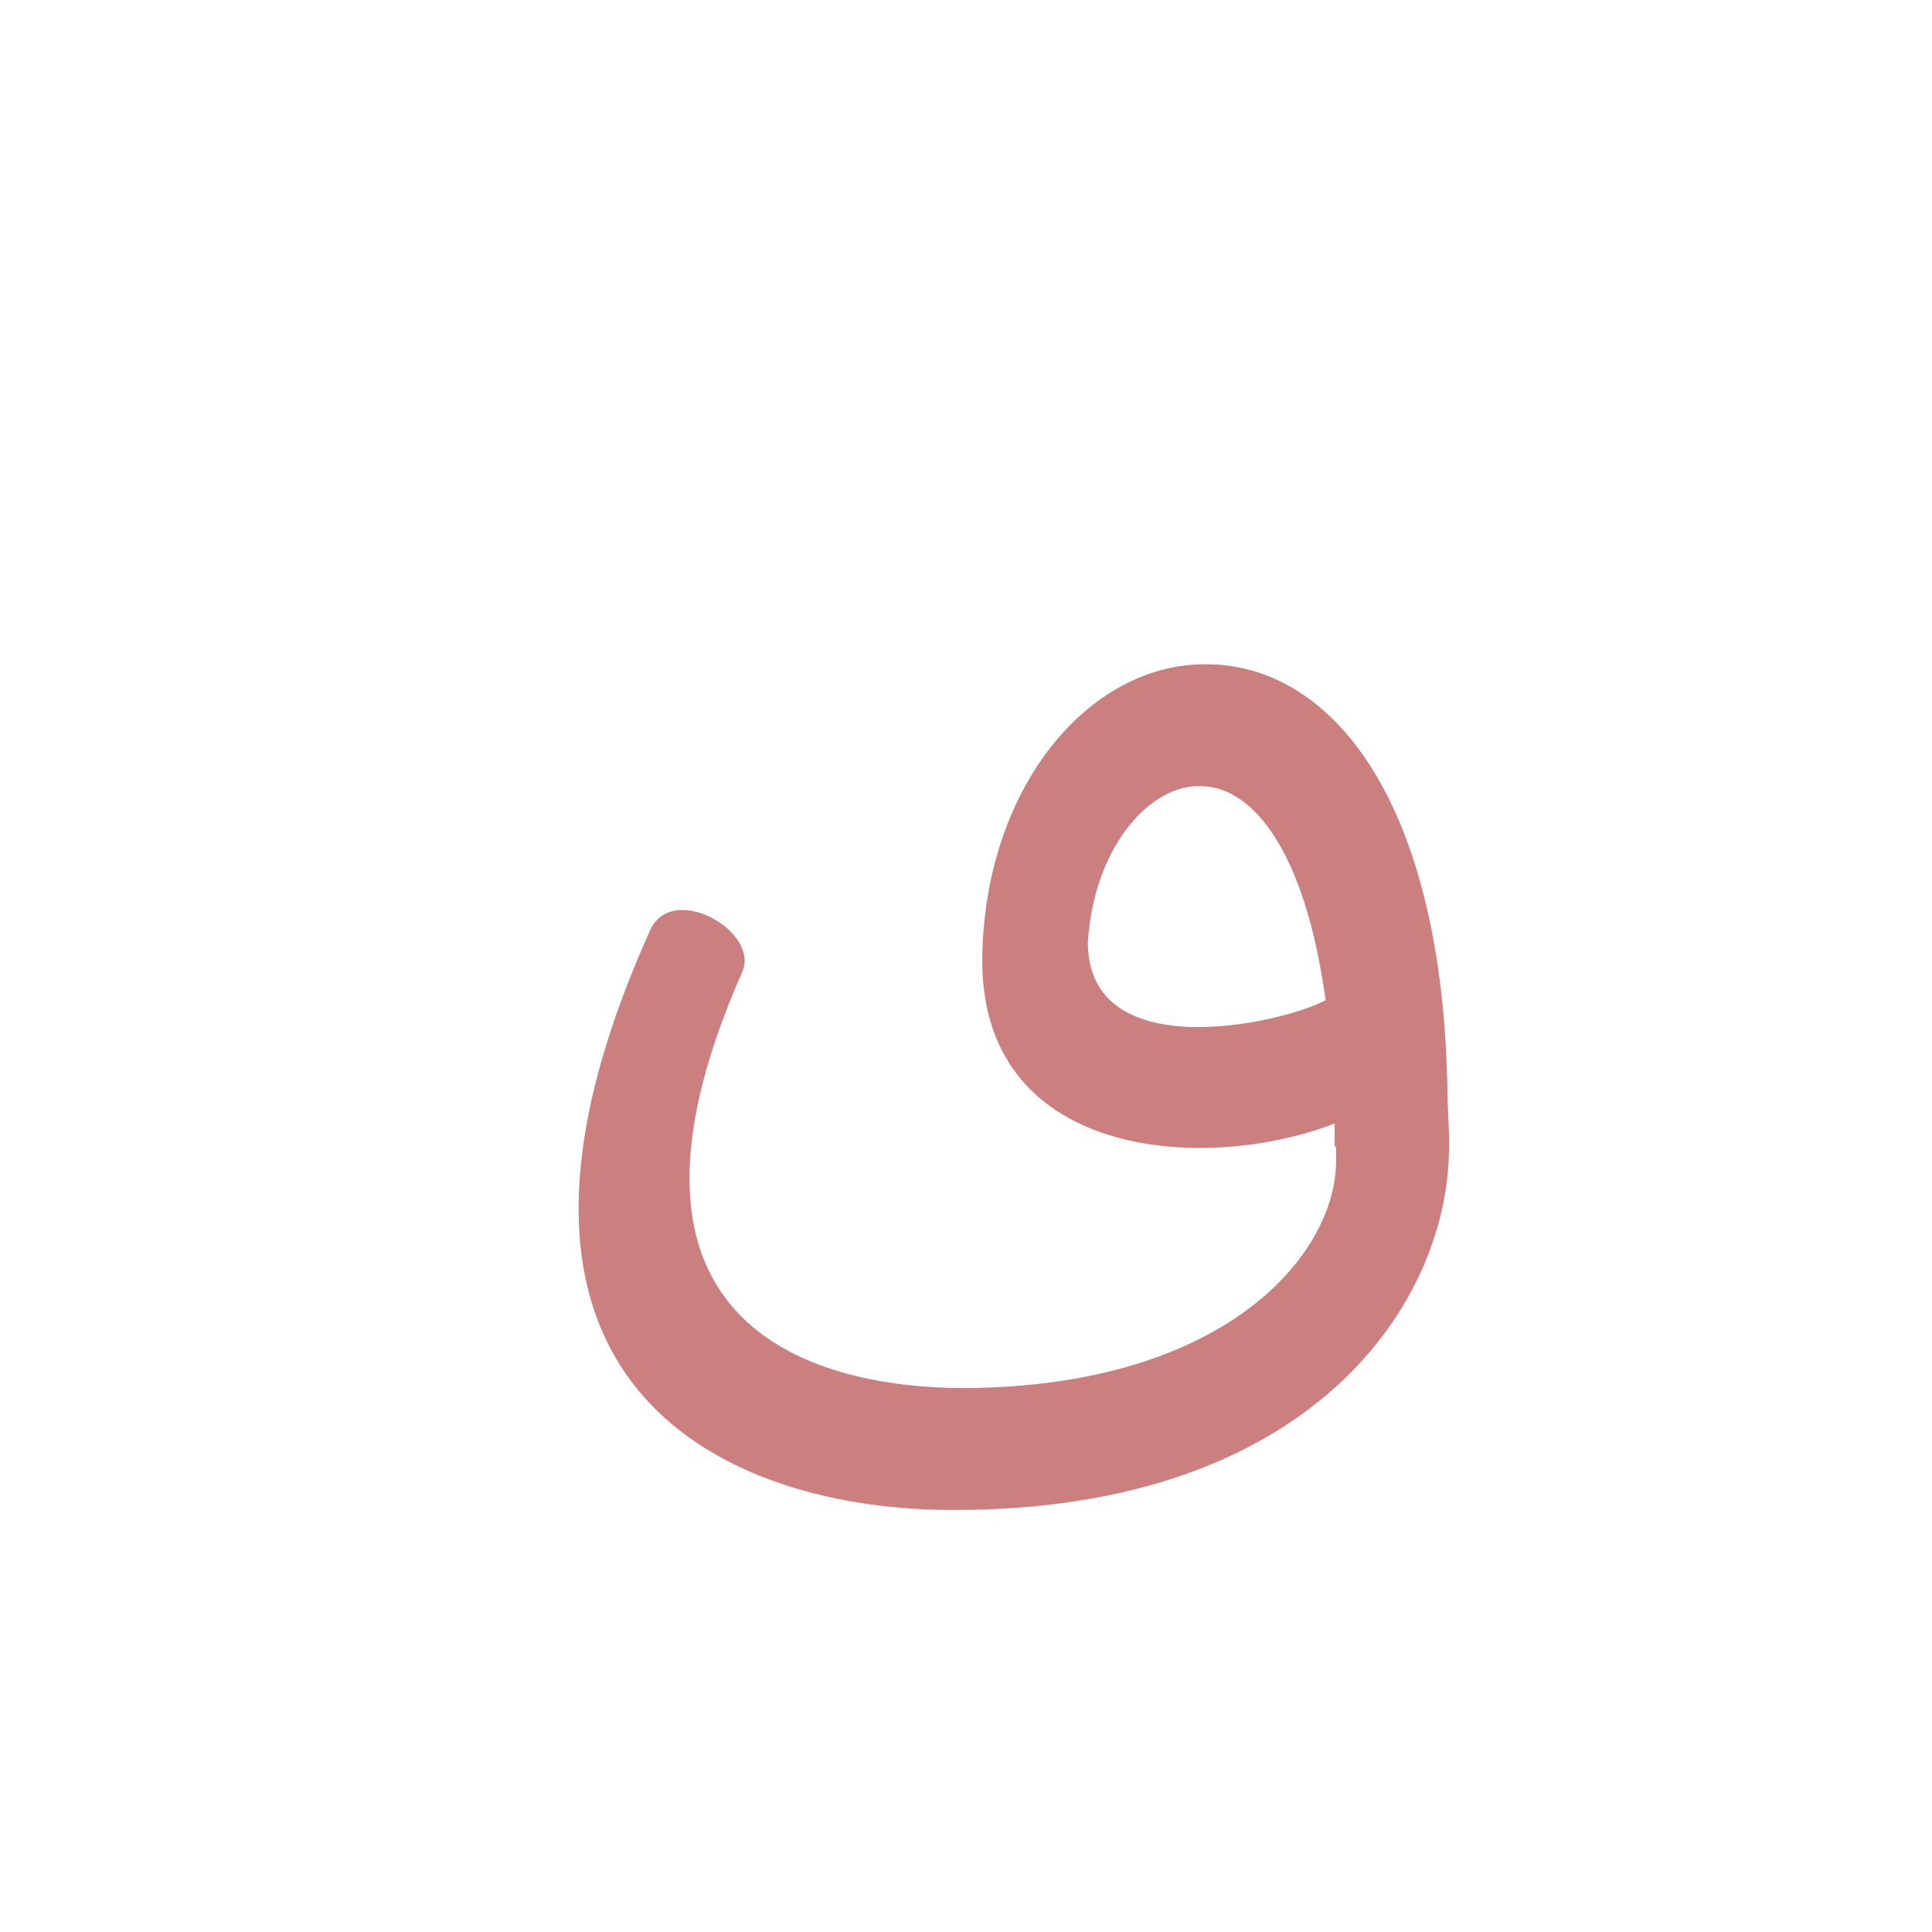 <?xml version="1.0" encoding="UTF-8"?>
<!DOCTYPE svg PUBLIC "-//W3C//DTD SVG 1.0//EN" "http://www.w3.org/TR/2001/REC-SVG-20010904/DTD/svg10.dtd">
<!-- Creator: CorelDRAW -->
<svg xmlns="http://www.w3.org/2000/svg" xml:space="preserve" width="1300px" height="1300px" version="1.0" style="shape-rendering:geometricPrecision; text-rendering:geometricPrecision; image-rendering:optimizeQuality; fill-rule:evenodd; clip-rule:evenodd"
viewBox="0 0 1300 1056"
 xmlns:xlink="http://www.w3.org/1999/xlink">
 <defs>
  <style type="text/css">
   <![CDATA[
    .fil0 {fill:black;fill-opacity:0.502}
    .fil1 {fill:#990000;fill-opacity:0.502}
   ]]>
  </style>
 </defs>
 <g id="_100:master" visibility="hidden">
  <path class="fil0" d="M629 584c0,20 50,23 69,23 27,0 43,-6 67,-17 0,-25 -9,-49 -27,-70 -18,-21 -39,-32 -64,-32 -35,0 -45,69 -45,96zm147 89c-36,8 -69,12 -99,12 -30,0 -59,-8 -87,-24 -54,-30 -47,-96 -29,-150 9,-26 24,-50 44,-72 20,-21 43,-32 69,-32 42,0 77,13 106,40 52,50 78,127 78,234l0 63c0,133 -124,202 -371,208 -149,0 -223,-58 -223,-174 0,-47 29,-119 86,-214l64 44c-46,79 -69,133 -69,161 0,67 40,101 121,101 207,0 310,-44 310,-131l0 -66z"/>
 </g>
 <g id="Layer_x0020_1" visibility="hidden">
  <path class="fil1" d="M895 649l78 -26c1,9 2,18 2,27 0,104 -92,245 -335,244 -144,0 -343,-77 -203,-389 14,-35 76,0 62,28 -106,241 53,279 150,279 178,-1 247,-92 247,-154 -1,-3 -1,-6 -1,-9z"/>
  <path class="fil0" d="M803 560c26,1 55,-5 78,-11 -21,-95 -61,-150 -94,-151 -69,-2 -121,163 16,162zm92 89c0,-7 -1,-15 -2,-21 -24,6 -57,13 -89,14 -254,-2 -157,-326 -14,-325 121,1 178,173 183,306l-78 26z"/>
 </g>
 <g id="Layer_x0020_2">
  <path class="fil1" d="M898 649l0 0 0 -15c-88,34 -241,24 -237,-115 3,-113 72,-193 148,-194 86,-2 163,91 165,292l1 24 0 0c0,3 0,6 0,9 0,104 -92,245 -335,244 -144,0 -343,-77 -203,-389 14,-35 76,0 62,28 -106,241 53,279 150,279 178,-1 251,-92 250,-154 0,-3 0,-5 0,-8l0 0 -1 -1zm-6 -98c-14,-101 -49,-143 -83,-144 -35,-2 -73,41 -77,105 0,84 130,55 160,39z"/>
 </g>
</svg>
